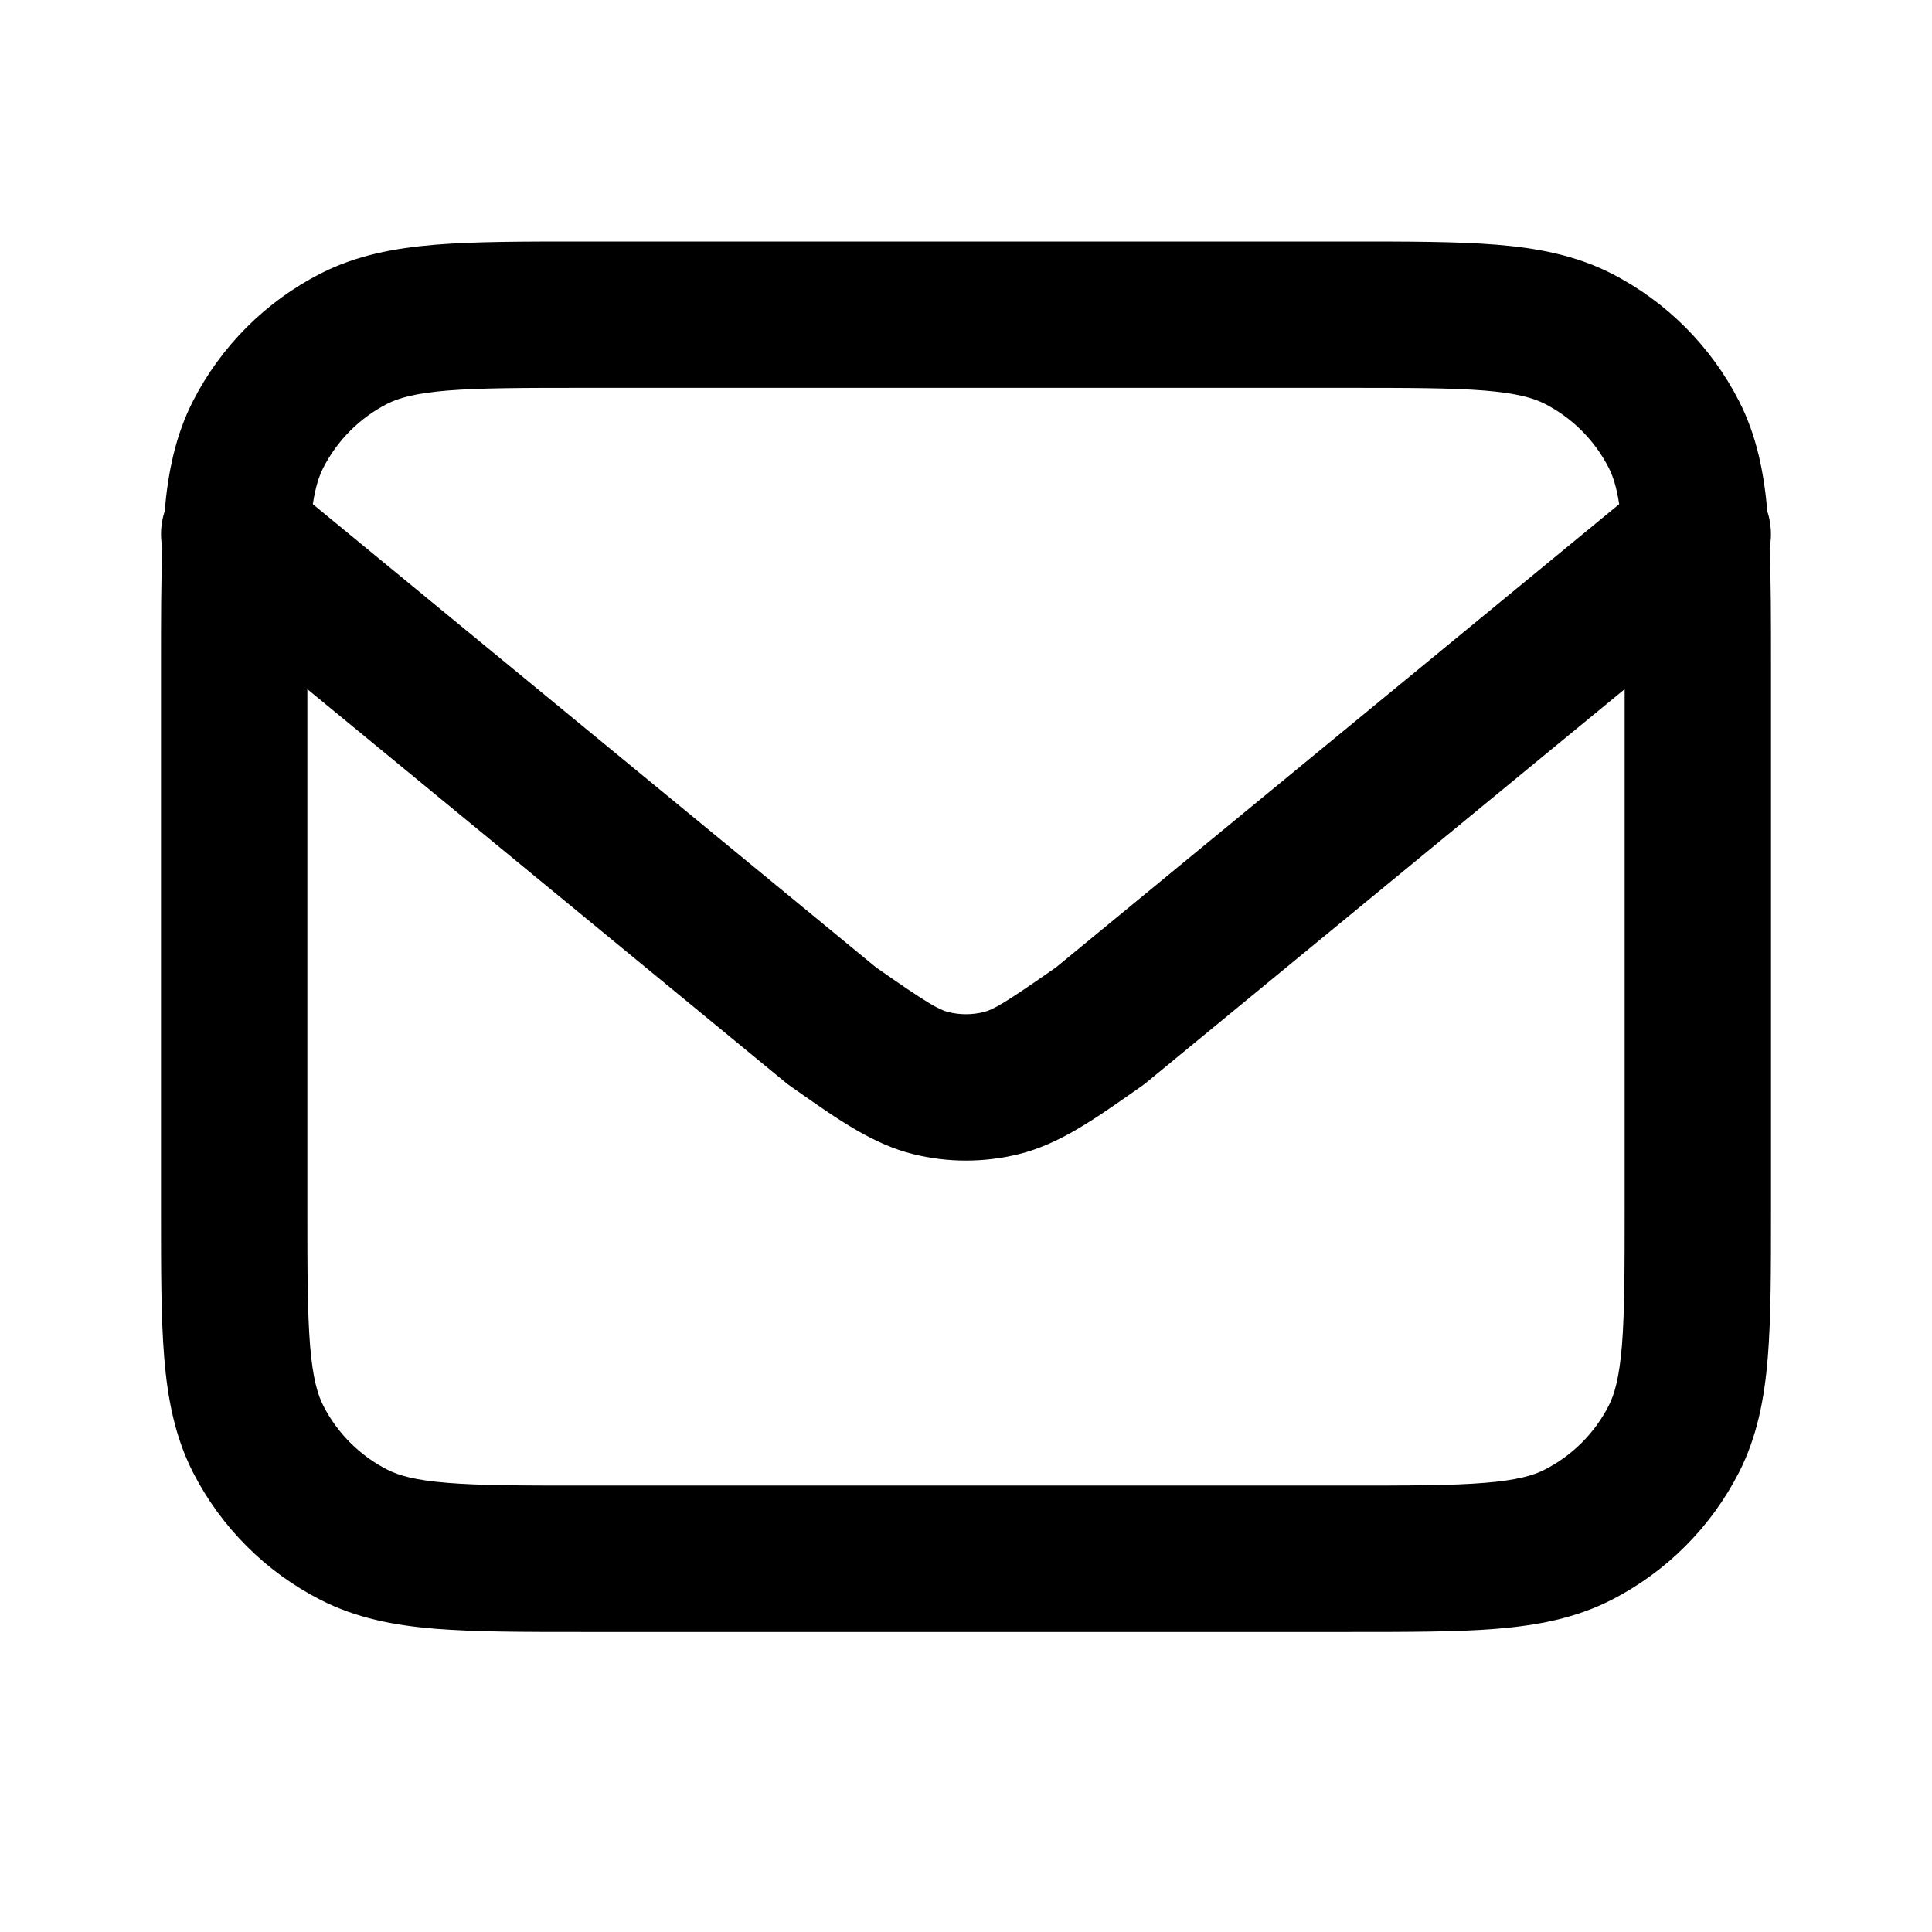 <svg width="24" height="24" viewBox="0 0 24 24" fill="none" xmlns="http://www.w3.org/2000/svg">
<path fill-rule="evenodd" clip-rule="evenodd" d="M7.235 3H16.765C17.497 3 18.101 3 18.593 3.04C19.104 3.082 19.573 3.172 20.015 3.396C20.699 3.745 21.255 4.301 21.604 4.985C21.821 5.411 21.912 5.864 21.955 6.354C22.003 6.502 22.012 6.659 21.983 6.809C22 7.218 22 7.691 22 8.235V15.037C22 15.769 22 16.373 21.96 16.865C21.918 17.376 21.828 17.846 21.604 18.287C21.255 18.971 20.699 19.528 20.015 19.876C19.573 20.101 19.104 20.191 18.593 20.233C18.101 20.273 17.497 20.273 16.765 20.273H7.235C6.503 20.273 5.899 20.273 5.407 20.233C4.896 20.191 4.427 20.101 3.986 19.876C3.301 19.528 2.745 18.971 2.396 18.287C2.172 17.846 2.082 17.376 2.04 16.865C2 16.373 2 15.769 2 15.037V8.235C2 7.691 2 7.218 2.017 6.809C1.988 6.659 1.996 6.502 2.045 6.354C2.088 5.864 2.179 5.411 2.396 4.985C2.745 4.301 3.301 3.745 3.986 3.396C4.427 3.172 4.896 3.082 5.407 3.04C5.899 3 6.503 3 7.235 3ZM3.818 8.561V15C3.818 15.779 3.819 16.308 3.852 16.717C3.885 17.116 3.944 17.32 4.016 17.462C4.191 17.804 4.469 18.082 4.811 18.256C4.953 18.329 5.157 18.388 5.556 18.42C5.965 18.454 6.494 18.454 7.273 18.454H16.727C17.506 18.454 18.035 18.454 18.445 18.42C18.843 18.388 19.047 18.329 19.189 18.256C19.531 18.082 19.809 17.804 19.984 17.462C20.056 17.32 20.115 17.116 20.148 16.717C20.181 16.308 20.182 15.779 20.182 15V8.561L14.246 13.443C14.228 13.458 14.209 13.473 14.19 13.486C14.154 13.511 14.119 13.535 14.085 13.56C13.59 13.907 13.155 14.213 12.66 14.336C12.226 14.444 11.774 14.444 11.34 14.336C10.845 14.213 10.41 13.907 9.915 13.56C9.881 13.535 9.846 13.511 9.81 13.486C9.791 13.473 9.772 13.458 9.754 13.443L3.818 8.561ZM20.114 6.263C20.081 6.047 20.036 5.913 19.984 5.811C19.809 5.469 19.531 5.191 19.189 5.016C19.047 4.944 18.843 4.885 18.445 4.852C18.035 4.819 17.506 4.818 16.727 4.818H7.273C6.494 4.818 5.965 4.819 5.556 4.852C5.157 4.885 4.953 4.944 4.811 5.016C4.469 5.191 4.191 5.469 4.016 5.811C3.964 5.913 3.919 6.047 3.886 6.263L10.882 12.017C11.52 12.463 11.658 12.541 11.78 12.572C11.925 12.608 12.075 12.608 12.22 12.572C12.342 12.541 12.48 12.463 13.118 12.017L20.114 6.263Z" fill="currentColor"/>
</svg>
